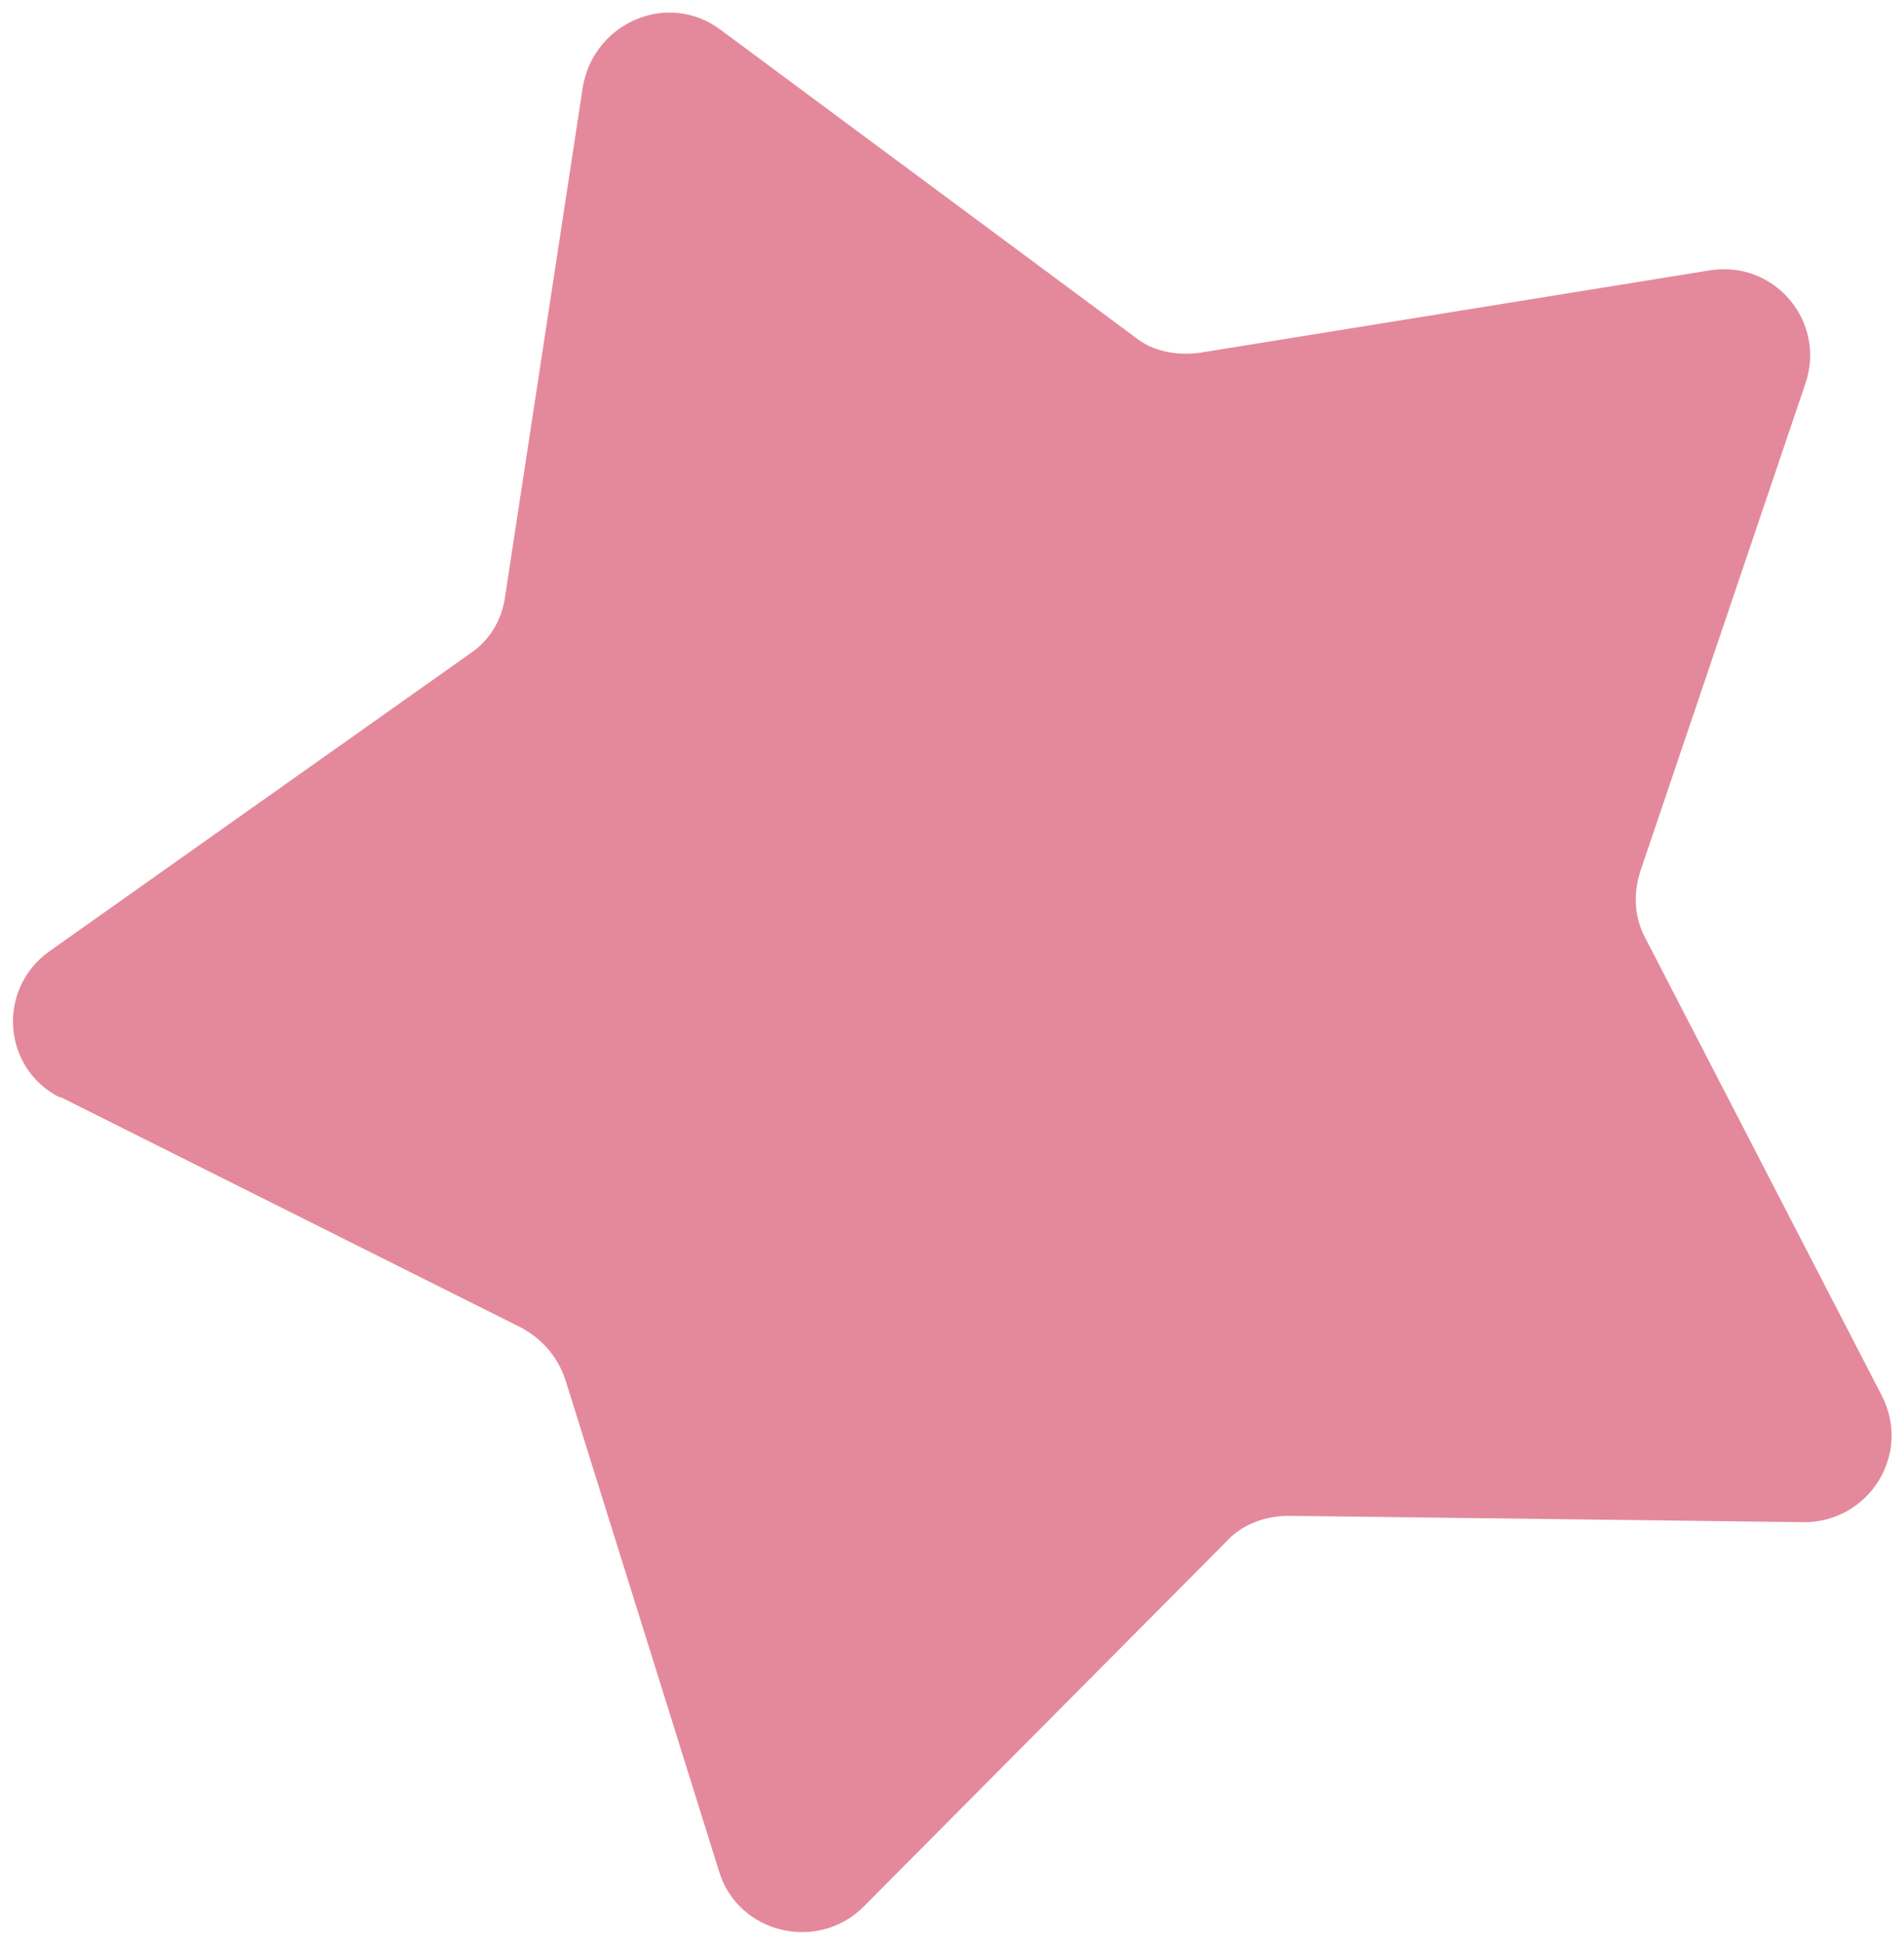 <svg width="97" height="99" viewBox="0 0 97 99" fill="none" xmlns="http://www.w3.org/2000/svg">
<path d="M3.028 55.851L26.541 67.618C27.591 68.182 28.399 69.069 28.803 70.278L36.641 95.344C37.611 98.488 41.651 99.455 43.994 97.118L62.497 78.499C63.305 77.612 64.517 77.209 65.648 77.209L91.908 77.532C95.221 77.532 97.403 74.066 95.867 71.084L83.828 47.791C83.263 46.743 83.182 45.534 83.586 44.325L91.989 19.5C93.039 16.357 90.373 13.213 87.06 13.778L61.123 17.969C59.911 18.13 58.699 17.888 57.811 17.163L36.722 1.526C34.055 -0.488 30.258 1.123 29.692 4.428L25.733 30.381C25.571 31.59 24.925 32.638 23.956 33.283L2.543 48.435C-0.204 50.37 0.119 54.48 3.109 55.931L3.028 55.851Z" fill="#E4899B"/>
</svg>
